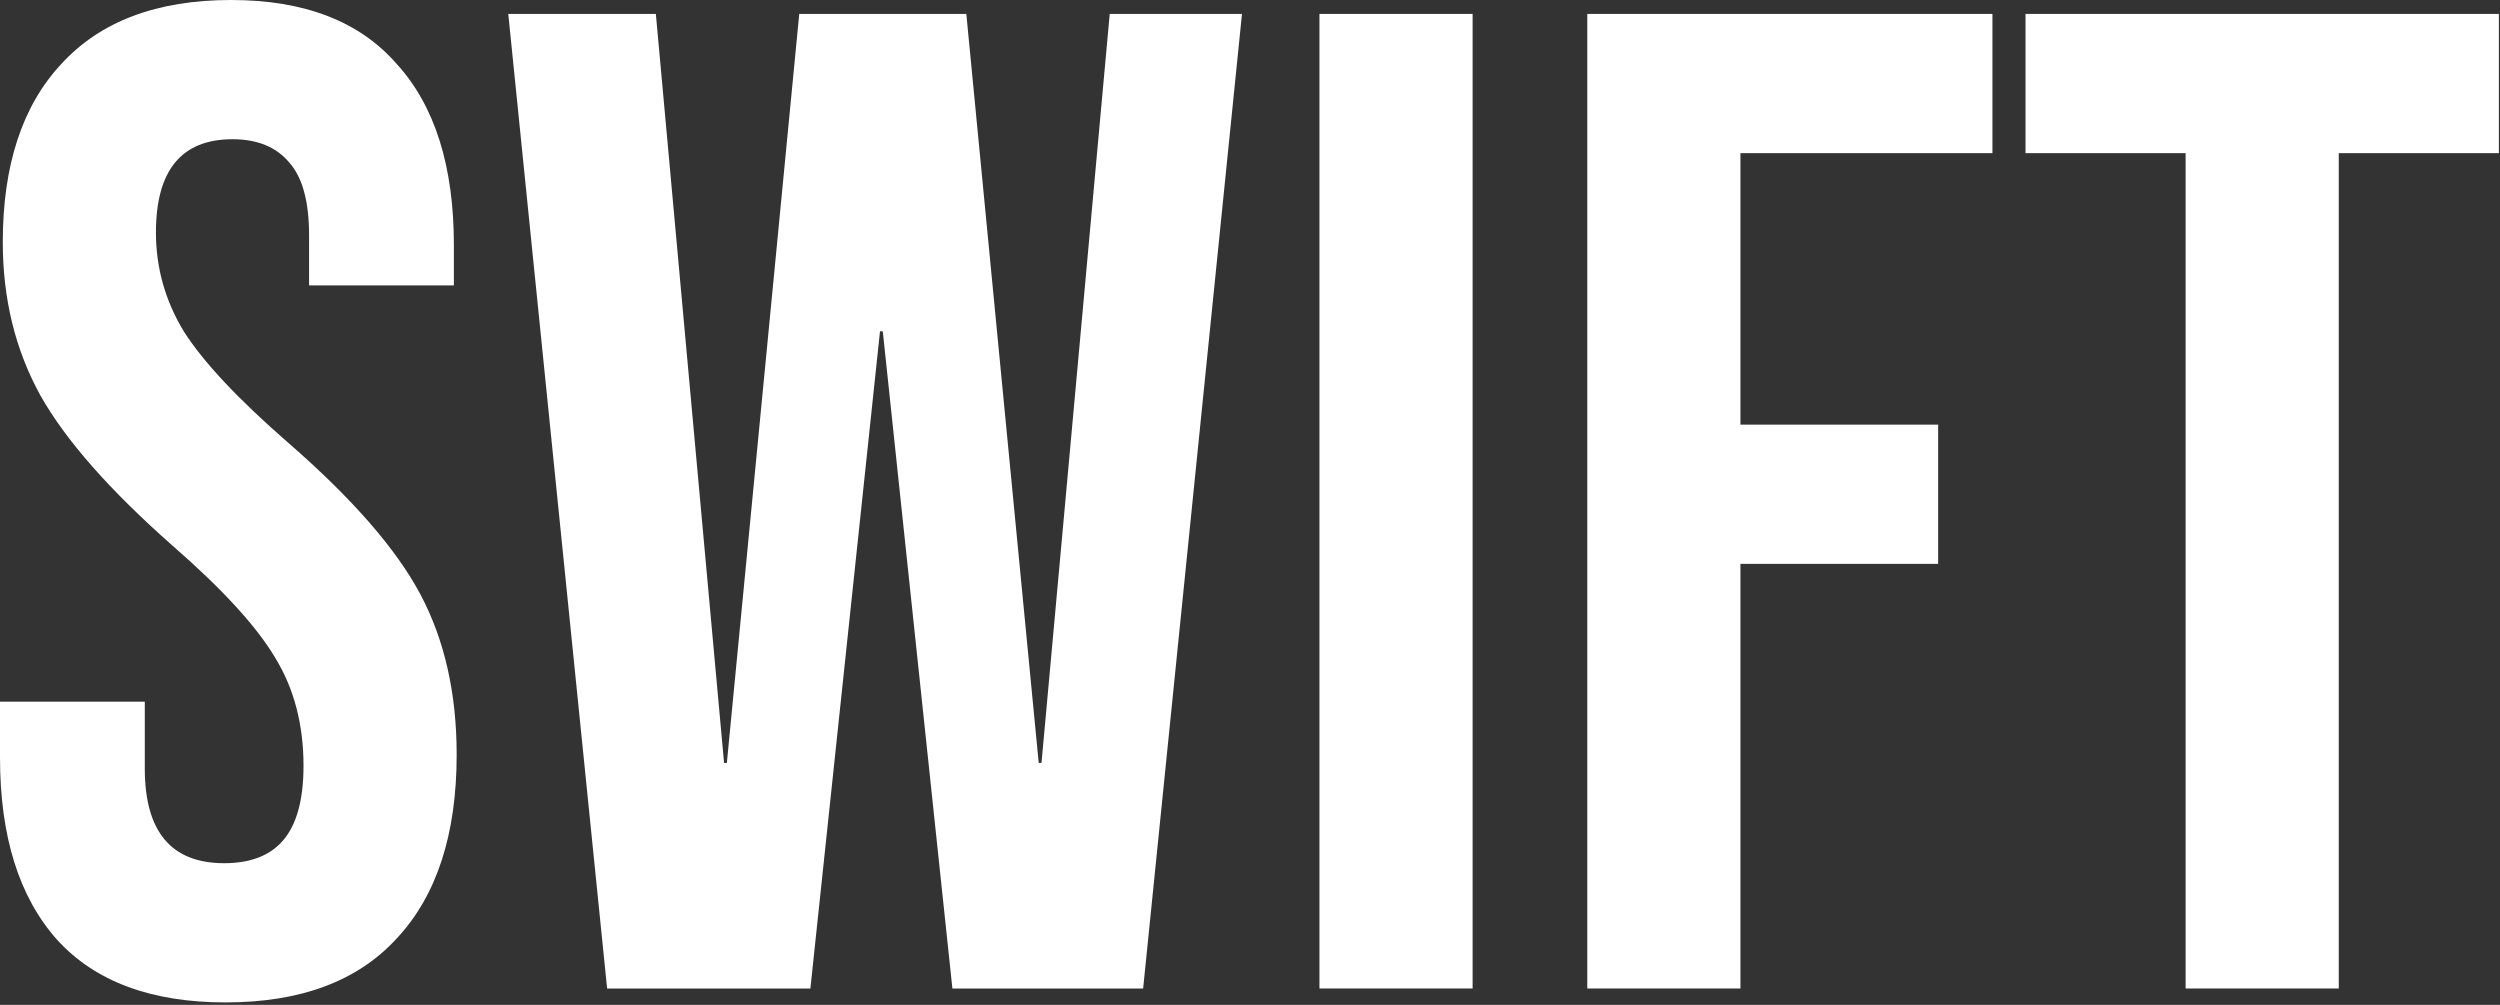 <svg width="826" height="332" viewBox="0 0 826 332" fill="none" xmlns="http://www.w3.org/2000/svg">
<rect x="0" y="0" width="826" height="332" fill="#333333" stroke="none"/>
<path d="M74.52 331.2C49.987 331.2 31.433 324.3 18.86 310.5C6.287 296.393 0 276.307 0 250.24V231.84H47.84V253.92C47.84 274.773 56.58 285.2 74.06 285.2C82.647 285.2 89.087 282.747 93.38 277.84C97.98 272.627 100.28 264.347 100.28 253C100.28 239.507 97.213 227.7 91.08 217.58C84.947 207.153 73.6 194.733 57.04 180.32C36.187 161.92 21.62 145.36 13.34 130.64C5.06 115.613 0.92 98.747 0.92 80.04C0.92 54.587 7.36 34.96 20.24 21.16C33.12 7.053 51.827 0 76.36 0C100.587 0 118.833 7.053 131.1 21.16C143.673 34.96 149.96 54.893 149.96 80.96V94.3H102.12V77.74C102.12 66.7 99.973 58.727 95.68 53.82C91.387 48.607 85.1 46 76.82 46C59.953 46 51.52 56.273 51.52 76.82C51.52 88.473 54.587 99.36 60.72 109.48C67.16 119.6 78.66 131.867 95.22 146.28C116.38 164.68 130.947 181.393 138.92 196.42C146.893 211.447 150.88 229.08 150.88 249.32C150.88 275.693 144.287 295.933 131.1 310.04C118.22 324.147 99.36 331.2 74.52 331.2Z" fill="white"/>
<path d="M167.932 4.6H216.692L239.232 252.08H240.152L264.072 4.6H319.272L343.192 252.08H344.112L366.652 4.6H410.352L377.692 326.6H314.672L291.672 109.48H290.752L267.752 326.6H200.592L167.932 4.6Z" fill="white"/>
<path d="M435.947 4.6H486.547V326.6H435.947V4.6Z" fill="white"/>
<path d="M524.443 4.6H658.303V50.6H575.043V140.3H640.363V186.3H575.043V326.6H524.443V4.6Z" fill="white"/>
<path d="M722.128 50.6H669.228V4.6H825.628V50.6H772.728V326.6H722.128V50.6Z" fill="white"/>
</svg>
